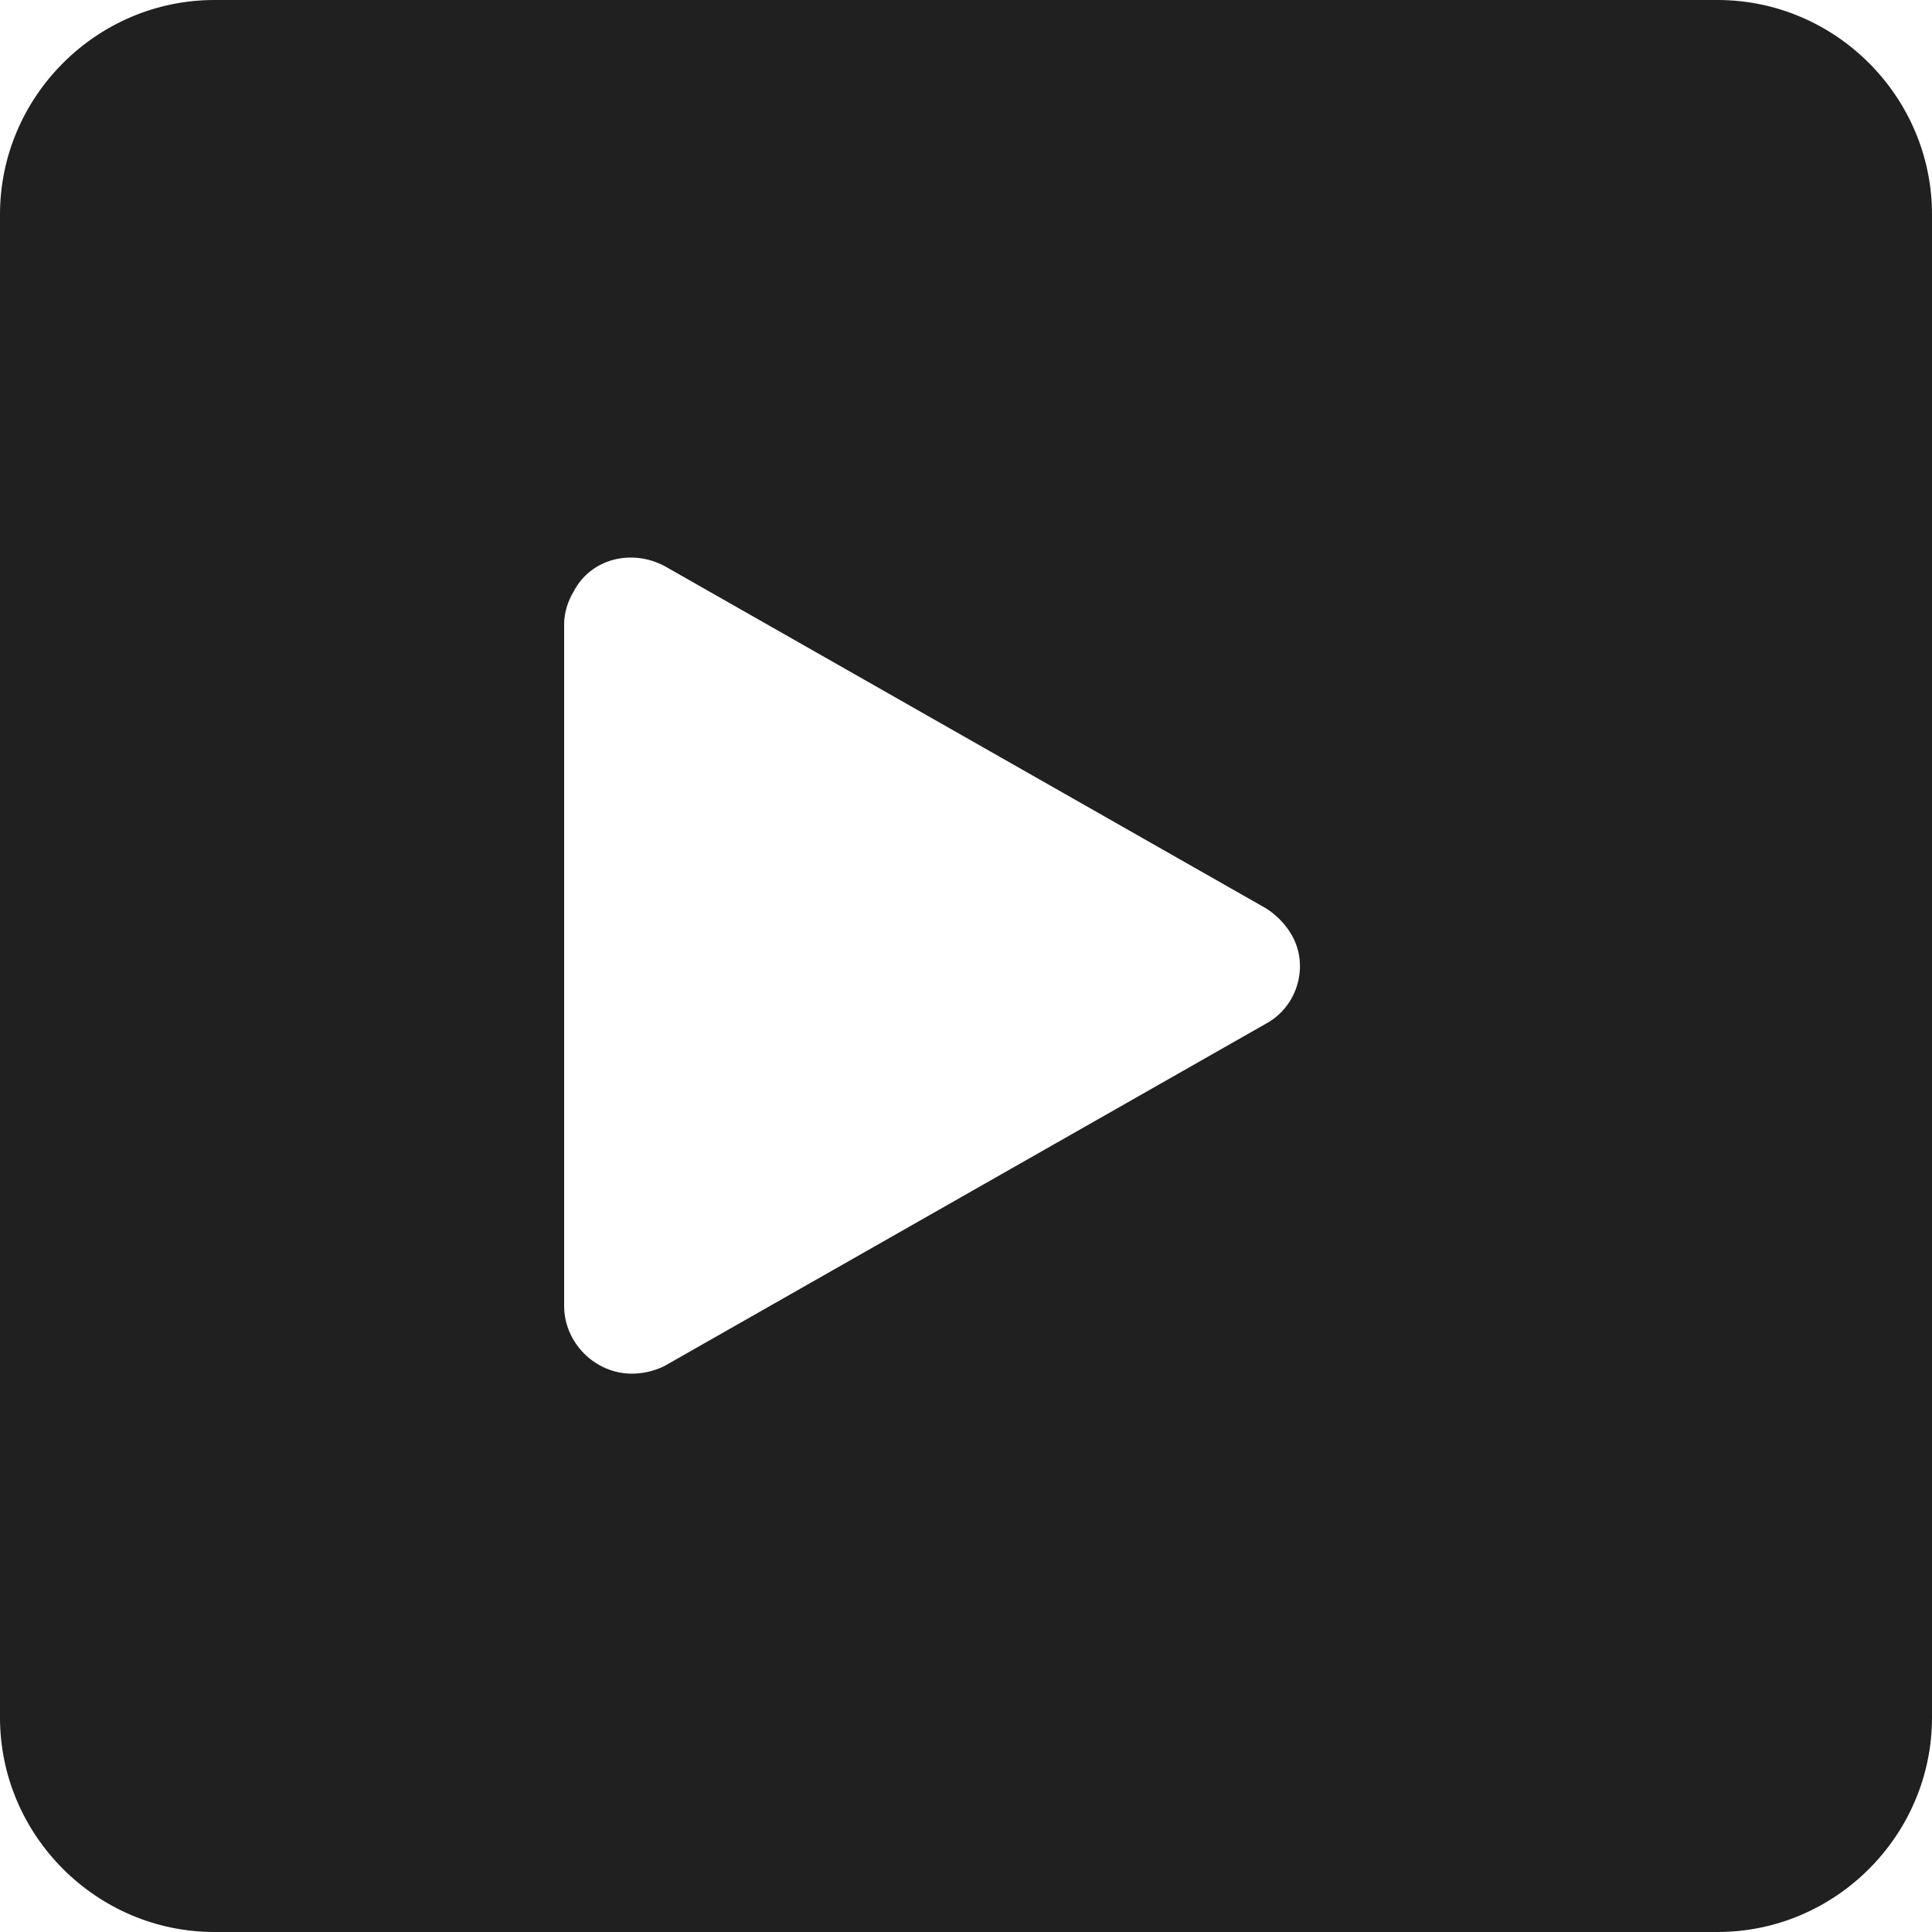<?xml version="1.0" encoding="utf-8"?>
<!-- Generator: Adobe Illustrator 24.0.1, SVG Export Plug-In . SVG Version: 6.00 Build 0)  -->
<svg version="1.1" id="圖層_1" xmlns="http://www.w3.org/2000/svg" xmlns:xlink="http://www.w3.org/1999/xlink" x="0px" y="0px"
	 viewBox="0 0 100 100" style="enable-background:new 0 0 100 100;" xml:space="preserve">
<style type="text/css">
	.st0{fill-rule:evenodd;clip-rule:evenodd;fill:#202020;}
</style>
<title>map</title>
<desc>Created with Sketch.</desc>
<path class="st0" d="M88.9,0H11.1C5,0,0,5,0,11.1v77.8C0,95,5,100,11.1,100h77.8c6.1,0,11.1-5,11.1-11.1V11.1C100,5,95,0,88.9,0z
	 M65.5,53L34.4,70.7c-0.6,0.3-1.2,0.4-1.7,0.4c-1.9,0-3.5-1.6-3.5-3.5V32.3c0-0.6,0.2-1.2,0.5-1.7c0.9-1.7,3-2.2,4.7-1.3L65.5,47
	c0.5,0.3,1,0.8,1.3,1.3C67.8,49.9,67.2,52.1,65.5,53z"/>
</svg>
